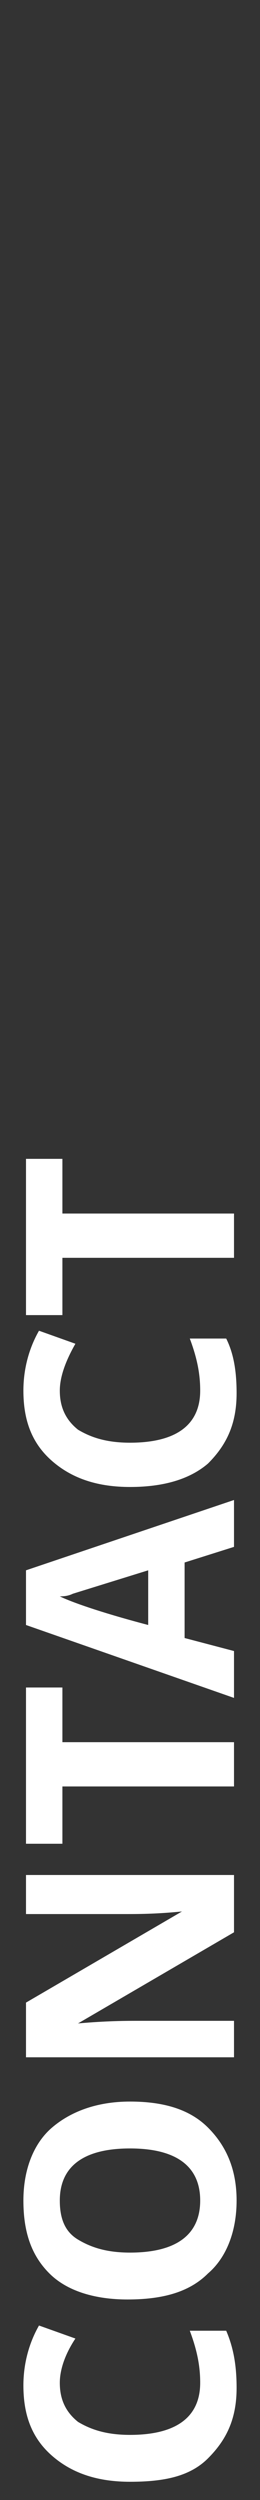 <?xml version="1.0" encoding="utf-8"?>
<!-- Generator: Adobe Illustrator 21.0.2, SVG Export Plug-In . SVG Version: 6.00 Build 0)  -->
<svg version="1.1" id="Layer_1" xmlns="http://www.w3.org/2000/svg" xmlns:xlink="http://www.w3.org/1999/xlink" x="0px" y="0px"
	 viewBox="0 0 10 96" style="enable-background:new 0 0 10 96;" xml:space="preserve">
<rect x="0" y="0" width="10" height="96" fill="#333333" stroke="none"/>
<style type="text/css">
	.st0{fill:#FFFFFF;}
</style>
<g>
	<path class="st0" d="M2.3,91.5c0,0.6,0.2,1.1,0.7,1.5c0.5,0.3,1.1,0.5,2,0.5c1.8,0,2.7-0.7,2.7-2c0-0.6-0.1-1.2-0.4-2h1.4
		c0.3,0.7,0.4,1.4,0.4,2.2c0,1.2-0.4,2-1.1,2.7s-1.7,0.9-3,0.9c-1.2,0-2.2-0.3-3-1s-1.1-1.6-1.1-2.7c0-0.8,0.2-1.6,0.6-2.3l1.4,0.5
		C2.5,90.4,2.3,91,2.3,91.5z"/>
	<path class="st0" d="M1.9,87.3c-0.7-0.7-1-1.6-1-2.8c0-1.2,0.4-2.2,1.1-2.8c0.7-0.6,1.7-1,3-1s2.3,0.3,3,1s1.1,1.6,1.1,2.8
		c0,1.2-0.4,2.2-1.1,2.8c-0.7,0.7-1.7,1-3.1,1C3.7,88.3,2.6,88,1.9,87.3z M2.3,84.5c0,0.7,0.2,1.2,0.7,1.5s1.1,0.5,2,0.5
		c1.8,0,2.7-0.7,2.7-2s-0.9-2-2.7-2S2.3,83.2,2.3,84.5z"/>
	<path class="st0" d="M1,72h8v2.2l-6,3.5l0,0c1.1-0.1,1.9-0.1,2.3-0.1H9V79H1v-2.1l6-3.5l0,0c-1,0.1-1.7,0.1-2.2,0.1H1V72z"/>
	<path class="st0" d="M2.4,66.9H9v1.7H2.4v2.2H1v-6h1.4V66.9z"/>
	<path class="st0" d="M9,57.6v1.8L7.1,60v2.9L9,63.4v1.8l-8-2.8v-2.1L9,57.6z M5.7,62.4v-2.1l-2.9,0.9c-0.2,0.1-0.4,0.1-0.5,0.1
		C2.7,61.5,3.8,61.9,5.7,62.4z"/>
	<path class="st0" d="M2.3,53.4c0,0.6,0.2,1.1,0.7,1.5c0.5,0.3,1.1,0.5,2,0.5c1.8,0,2.7-0.7,2.7-2c0-0.6-0.1-1.2-0.4-2h1.4
		C9,52,9.1,52.7,9.1,53.5c0,1.2-0.4,2-1.1,2.7c-0.7,0.6-1.7,0.9-3,0.9c-1.2,0-2.2-0.3-3-1s-1.1-1.6-1.1-2.7c0-0.8,0.2-1.6,0.6-2.3
		l1.4,0.5C2.5,52.3,2.3,52.9,2.3,53.4z"/>
	<path class="st0" d="M2.4,46.6H9v1.7H2.4v2.2H1v-6h1.4V46.6z"/>
</g>
</svg>
